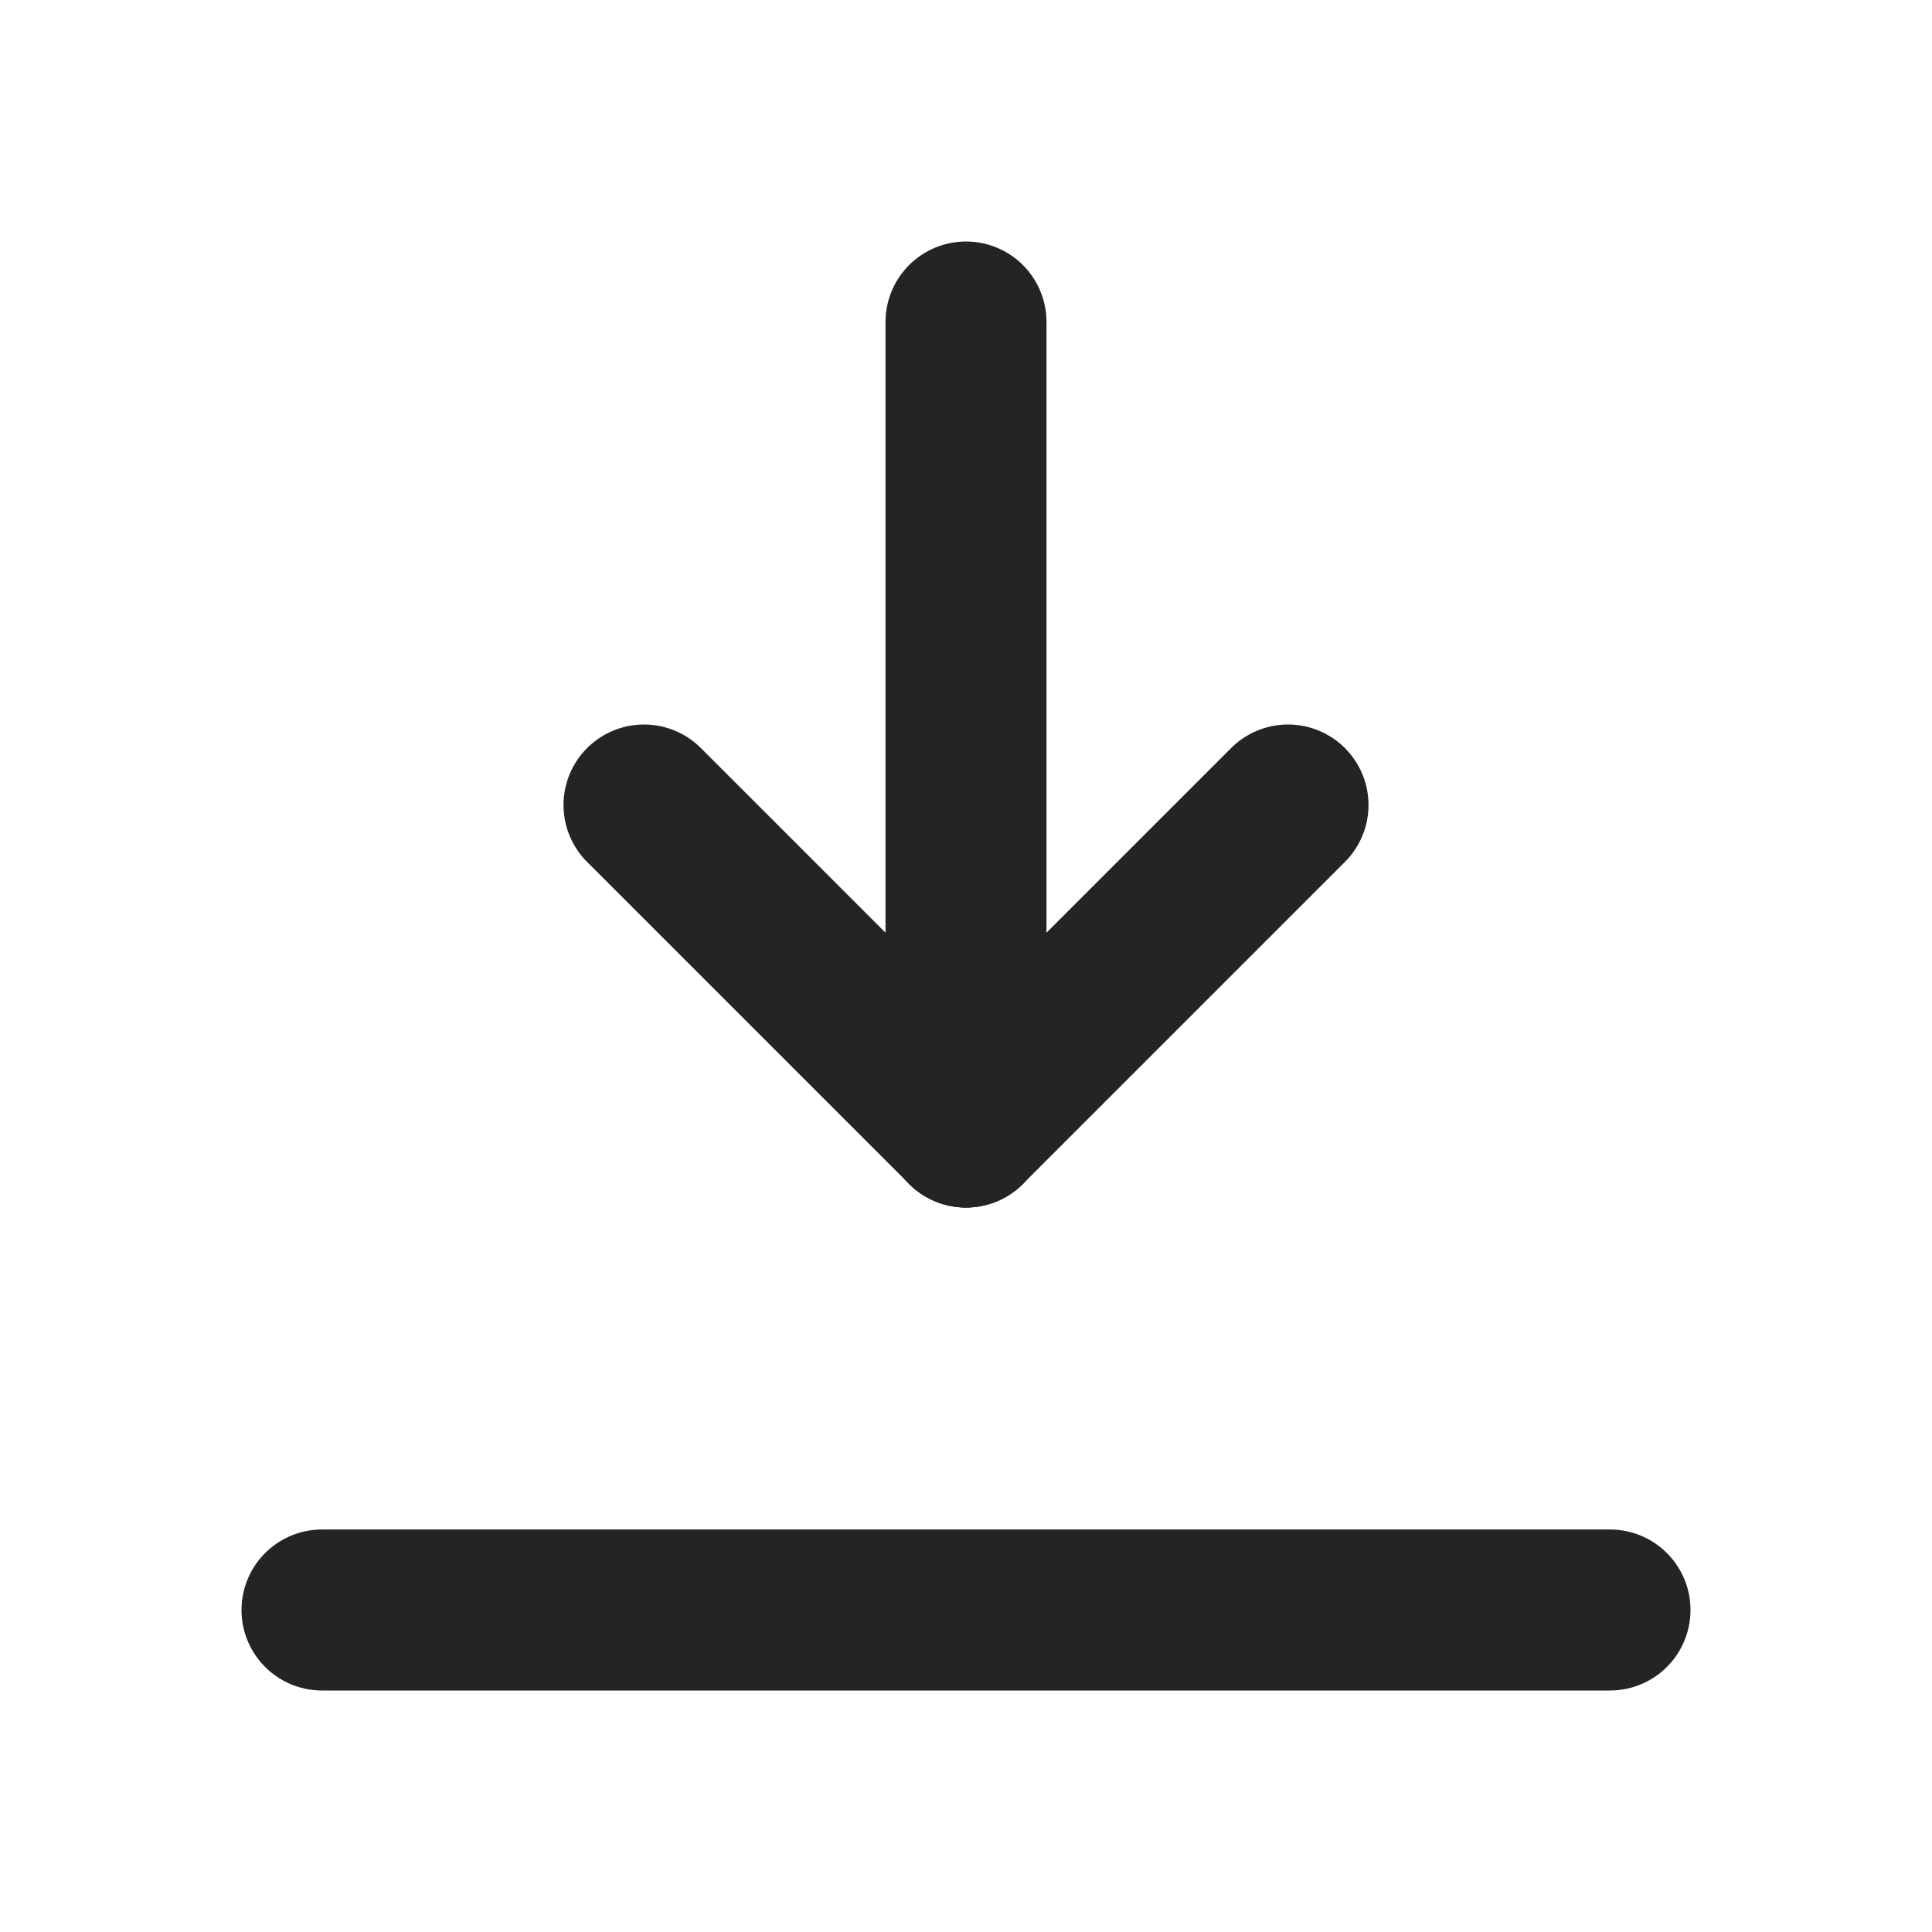 <svg width="24" height="24" viewBox="0 0 24 24" fill="none" xmlns="http://www.w3.org/2000/svg">
<g id="arrow-bar-to-down" clip-path="url(#clip0_36_47205)">
<path id="Vector" d="M4 20H20" stroke="#242426" stroke-width="2" stroke-linecap="round" stroke-linejoin="round"/>
<path id="Vector_2" d="M12 14V4" stroke="#242426" stroke-width="2" stroke-linecap="round" stroke-linejoin="round"/>
<path id="Vector_3" d="M12 14L16 10" stroke="#242426" stroke-width="2" stroke-linecap="round" stroke-linejoin="round"/>
<path id="Vector_4" d="M12 14L8 10" stroke="#242426" stroke-width="2" stroke-linecap="round" stroke-linejoin="round"/>
</g>
<defs>
<clipPath id="clip0_36_47205">
<rect width="24" height="24" fill="white"/>
</clipPath>
</defs>
</svg>
